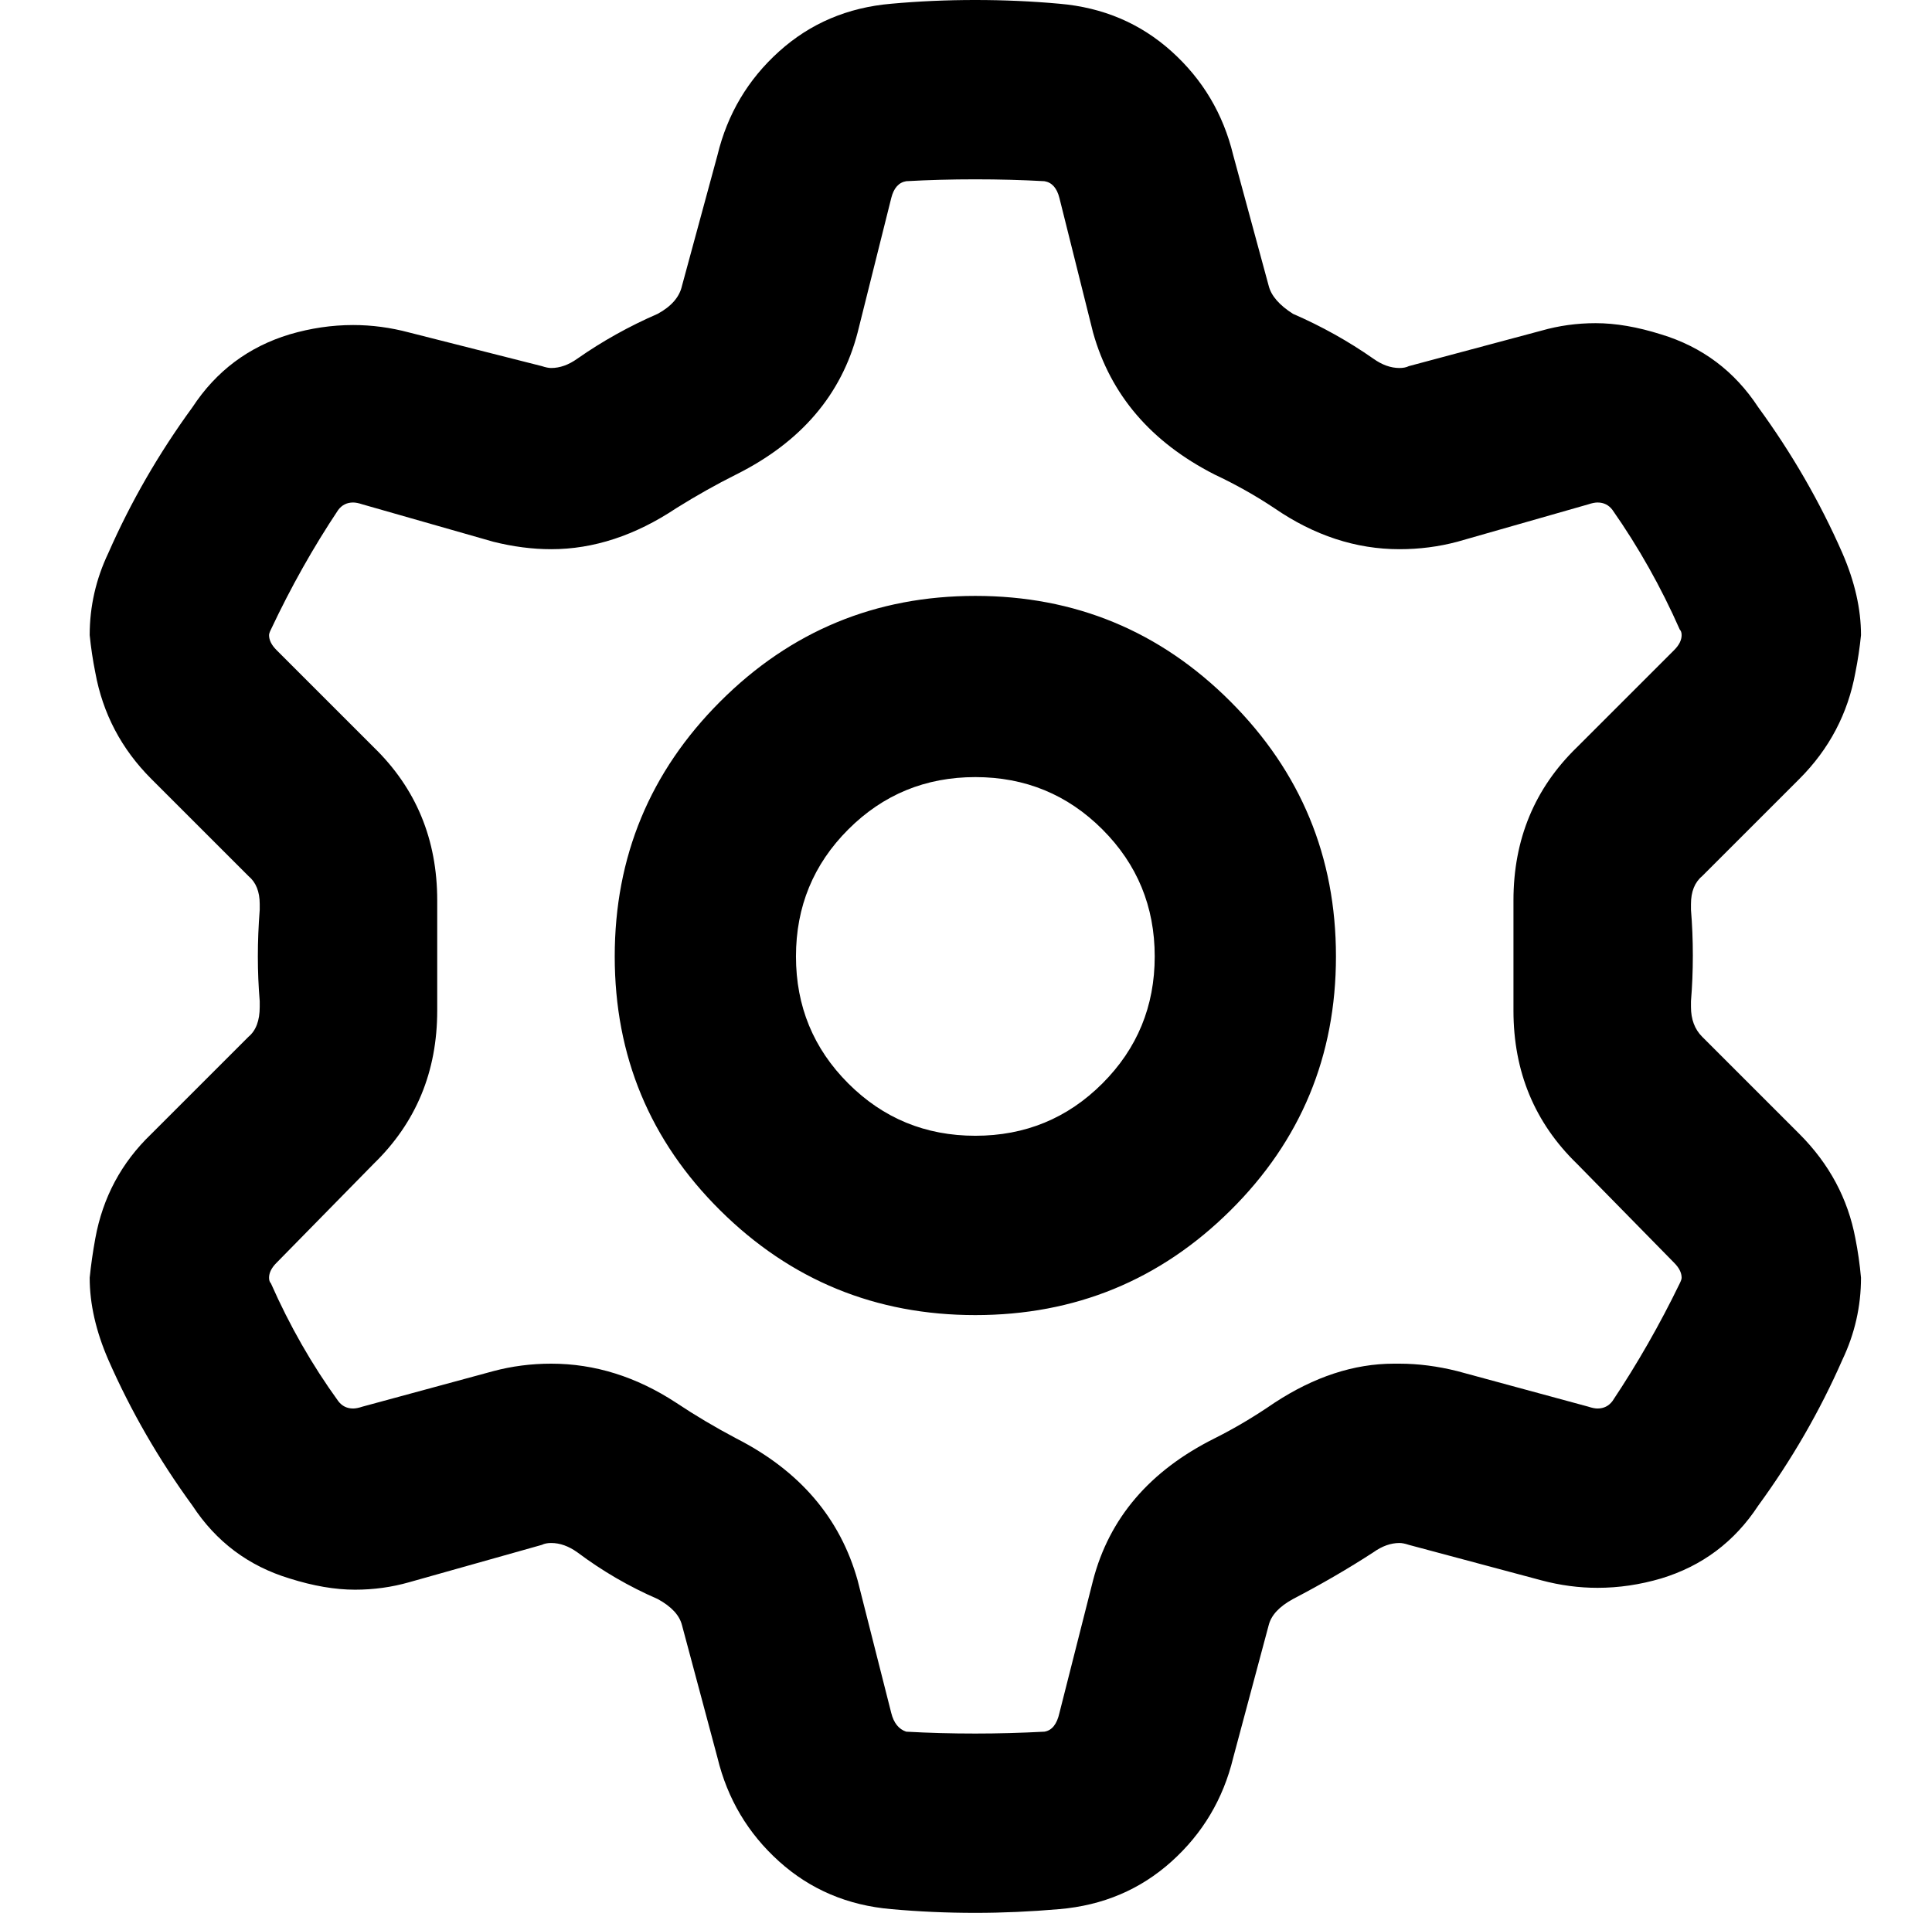 <?xml version="1.0" standalone="no"?>
<!DOCTYPE svg PUBLIC "-//W3C//DTD SVG 1.1//EN" "http://www.w3.org/Graphics/SVG/1.1/DTD/svg11.dtd" >
<svg xmlns="http://www.w3.org/2000/svg" xmlns:xlink="http://www.w3.org/1999/xlink" version="1.1" viewBox="-10 0 1034 1024">
   <path fill="currentColor"
d="M512 0q23 0 45 2q35 3 60 25.5t33 55.5l19 70q2 8 13 15q23 10 43 24q7 5 14 5q3 0 5 -1l71 -19q14 -4 29 -4q16 0 35 6q33 10 52 39q27 37 45 78q10 23 10 44q-1 10 -3 20q-6 33 -30 57l-52 52q-6 5 -6 15v3q1 12 1 24.5t-1 24.5v3q0 10 6 16l52 52q24 24 30 56
q2 10 3 21q0 23 -10 44q-18 41 -45 78q-19 29 -52 39q-17 5 -34 5q-15 0 -30 -4l-71 -19q-3 -1 -5 -1q-7 0 -14 5q-20 13 -43 25q-11 6 -13 14l-19 71q-8 33 -33 55.5t-60 25.5q-23 2 -45 2q-23 0 -45 -2q-35 -3 -60 -25.5t-33 -55.5l-19 -71q-2 -8 -13 -14q-23 -10 -43 -25
q-7 -5 -14 -5q-3 0 -5 1l-71 20q-14 4 -29 4q-16 0 -35 -6q-33 -10 -52 -39q-27 -37 -45 -78q-10 -23 -10 -44q1 -10 3 -21q6 -33 30 -56l52 -52q6 -5 6 -16v-3q-1 -12 -1 -24t1 -25v-3q0 -10 -6 -15l-52 -52q-24 -24 -30 -57q-2 -10 -3 -20q0 -23 10 -44q18 -41 45 -78
q19 -29 52 -39q17 -5 34 -5q15 0 30 4l71 18q3 1 5 1q7 0 14 -5q20 -14 43 -24q11 -6 13 -15l19 -70q8 -33 33 -55.5t60 -25.5q22 -2 45 -2zM475 97q-6 1 -8 9l-18 72q-13 50 -65 76q-16 8 -32 18q-33 22 -67 22q-15 0 -31 -4l-70 -20q-3 -1 -5 -1q-5 0 -8 4q-20 30 -36 64
q-1 2 -1 3q0 4 4 8l52 52q34 33 34 82v11v19v18v11q0 49 -34 82l-52 53q-4 4 -4 8q0 2 1 3q15 34 36 63q3 4 8 4q2 0 5 -1l70 -19q15 -4 31 -4q35 0 67 21q15 10 32 19q51 26 65 76l18 71q2 8 8 10q18 1 37 1q18 0 37 -1q6 -1 8 -10l18 -71q13 -50 65 -76q16 -8 32 -19
q32 -21 64 -21h3q15 0 31 4l70 19q3 1 5 1q5 0 8 -4q20 -30 36 -63q1 -2 1 -3q0 -4 -4 -8l-52 -53q-34 -33 -34 -82v-11v-18v-19v-11q0 -49 34 -82l52 -52q4 -4 4 -8q0 -2 -1 -3q-15 -34 -36 -64q-3 -4 -8 -4q-2 0 -5 1l-70 20q-15 4 -31 4q-35 0 -67 -22q-15 -10 -32 -18
q-51 -26 -65 -76l-18 -72q-2 -8 -8 -9q-18 -1 -37 -1t-37 1zM705 512q0 80 -56.5 136t-136.5 56t-136.5 -56t-56.5 -136t56.5 -136.5t136.5 -56.5t136.5 56.5t56.5 136.5zM608 512q0 -40 -28 -68t-68 -28t-68 28t-28 68t28 68t68 28t68 -28t28 -68z" />
</svg>
